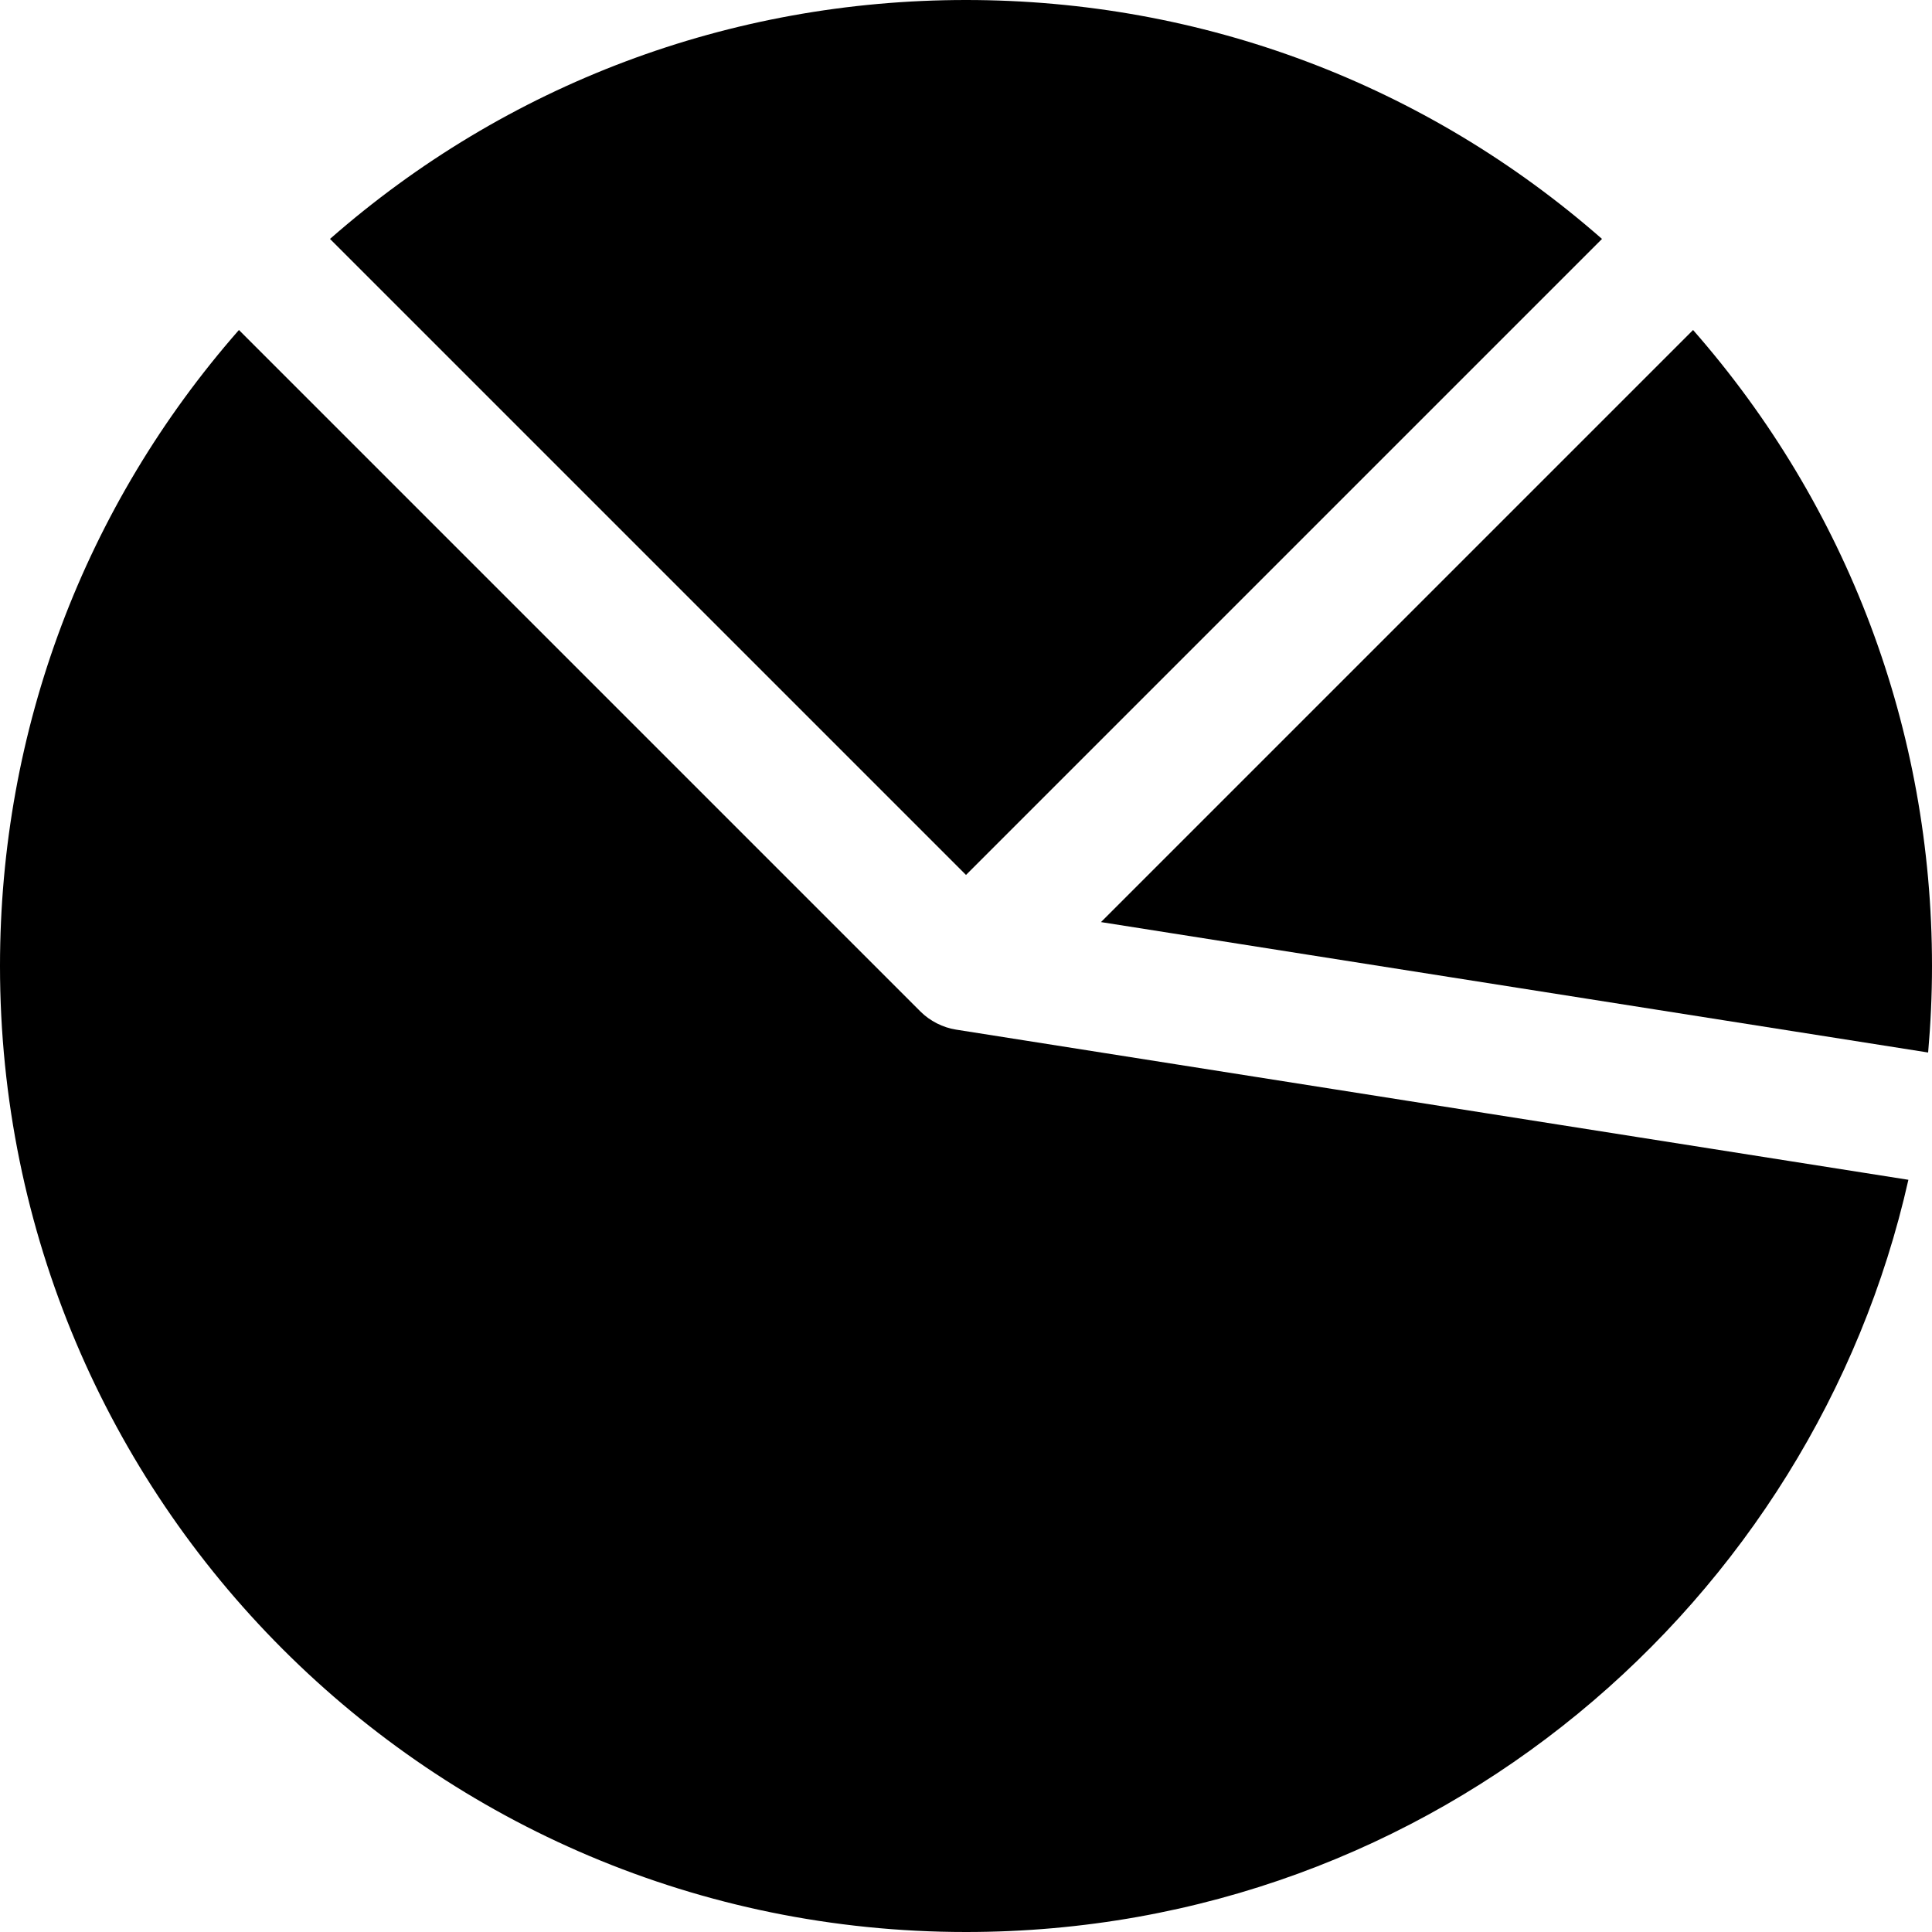 <?xml version="1.0" encoding="iso-8859-1"?>
<!-- Generator: Adobe Illustrator 19.0.0, SVG Export Plug-In . SVG Version: 6.00 Build 0)  -->
<svg xmlns="http://www.w3.org/2000/svg" xmlns:xlink="http://www.w3.org/1999/xlink" version="1.1" id="Layer_1" x="0px" y="0px" viewBox="0 0 512 512" style="enable-background:new 0 0 512 512;" xml:space="preserve">
<g>
	<g>
		<path d="M448.682,87.454l-156.91,156.909l219.204,34.563C511.644,271.346,512,263.701,512,256    C512,193.34,489.626,134.128,448.682,87.454z"/>
	</g>
</g>
<g>
	<g>
		<path d="M256,0C193.34,0,134.128,22.374,87.454,63.318L256,231.864L424.546,63.318C377.872,22.374,318.66,0,256,0z"/>
	</g>
</g>
<g>
	<g>
		<path d="M253.342,272.858c-3.463-0.546-6.888-2.27-9.411-4.791L63.318,87.454C22.373,134.128,0,193.34,0,256    c0,141.488,114.497,256,256,256c124.423,0,224.653-87.74,249.743-199.343L253.342,272.858z"/>
	</g>
</g>
<g>
</g>
<g>
</g>
<g>
</g>
<g>
</g>
<g>
</g>
<g>
</g>
<g>
</g>
<g>
</g>
<g>
</g>
<g>
</g>
<g>
</g>
<g>
</g>
<g>
</g>
<g>
</g>
<g>
</g>
</svg>
